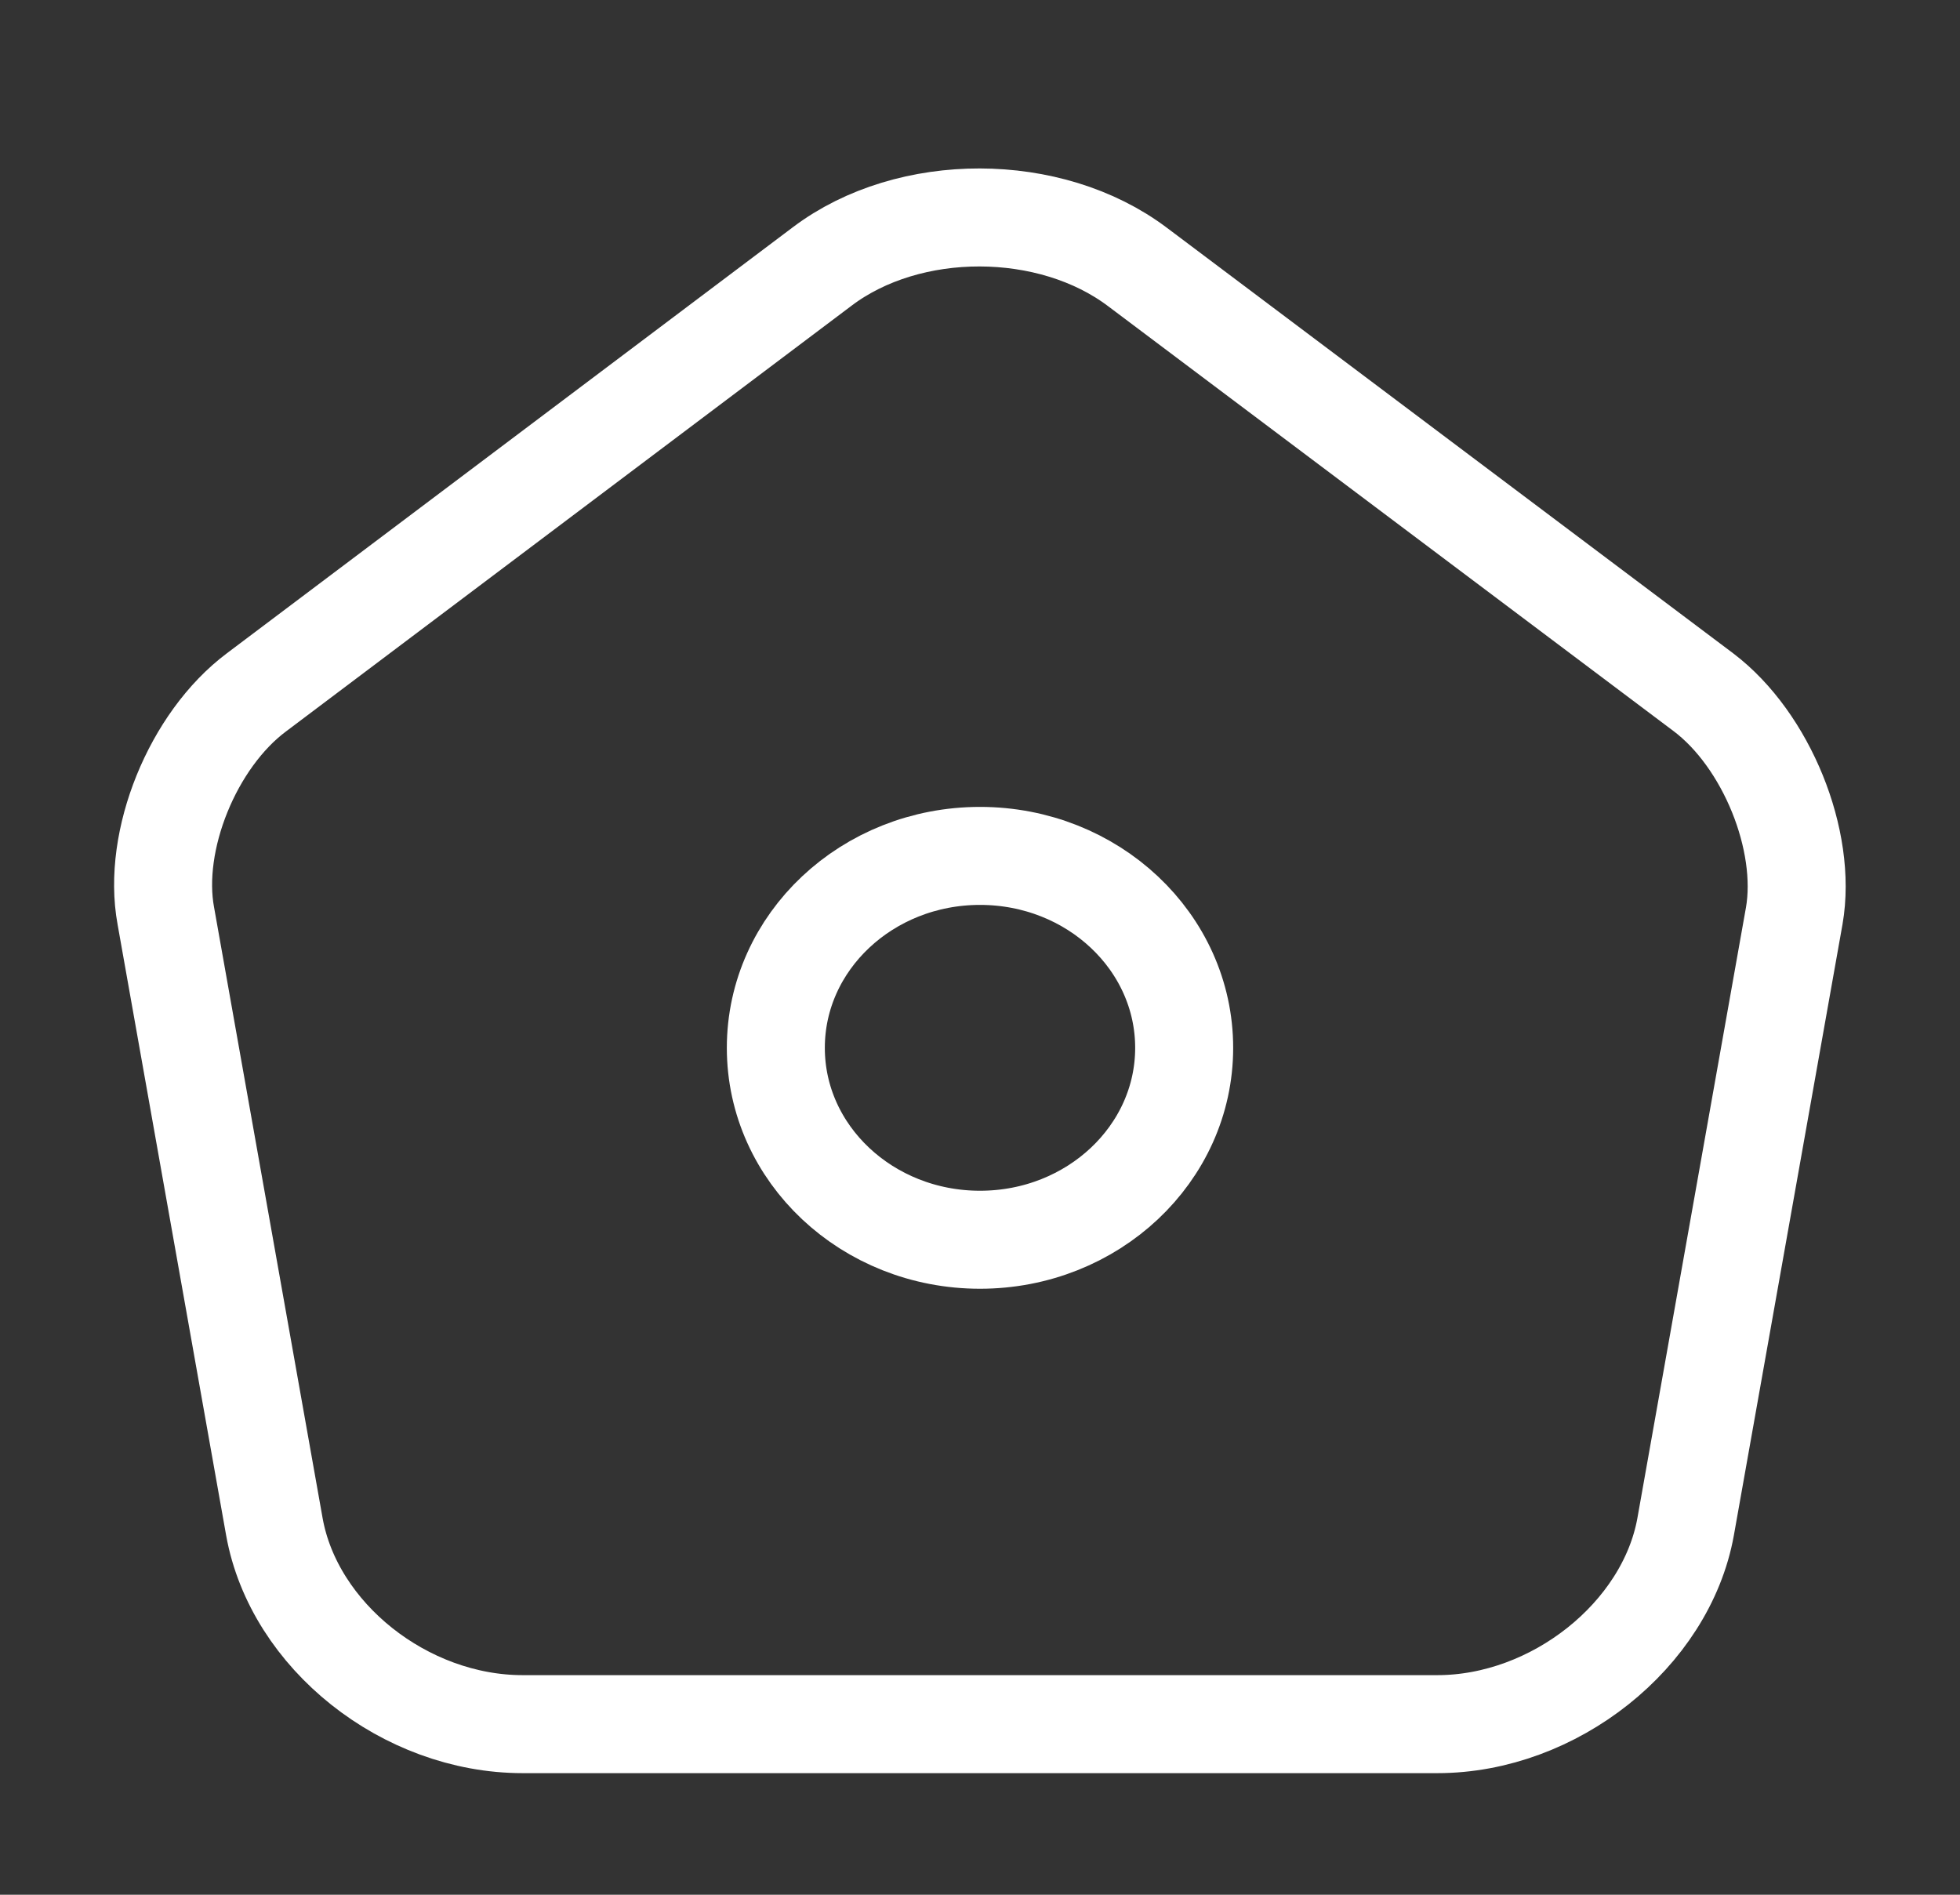 <svg width="30" height="29" viewBox="0 0 30 29" fill="none" xmlns="http://www.w3.org/2000/svg">
<rect x="0" y="0" width="30" height="29" fill="#333333" stroke="none"/>
<path d="M12.588 4.076L3.925 10.597C2.95 11.326 2.325 12.865 2.538 14.017L4.2 23.37C4.5 25.038 6.2 26.389 8 26.389H22C23.788 26.389 25.5 25.026 25.8 23.37L27.463 14.017C27.663 12.865 27.038 11.326 26.075 10.597L17.413 4.088C16.075 3.077 13.913 3.077 12.588 4.076Z" stroke="white" stroke-width="1.5" stroke-linecap="round" stroke-linejoin="round"/>
<path d="M15 18.975C16.726 18.975 18.125 17.66 18.125 16.038C18.125 14.415 16.726 13.1 15 13.1C13.274 13.1 11.875 14.415 11.875 16.038C11.875 17.66 13.274 18.975 15 18.975Z" stroke="white" stroke-width="1.5" stroke-linecap="round" stroke-linejoin="round"/>
</svg>
